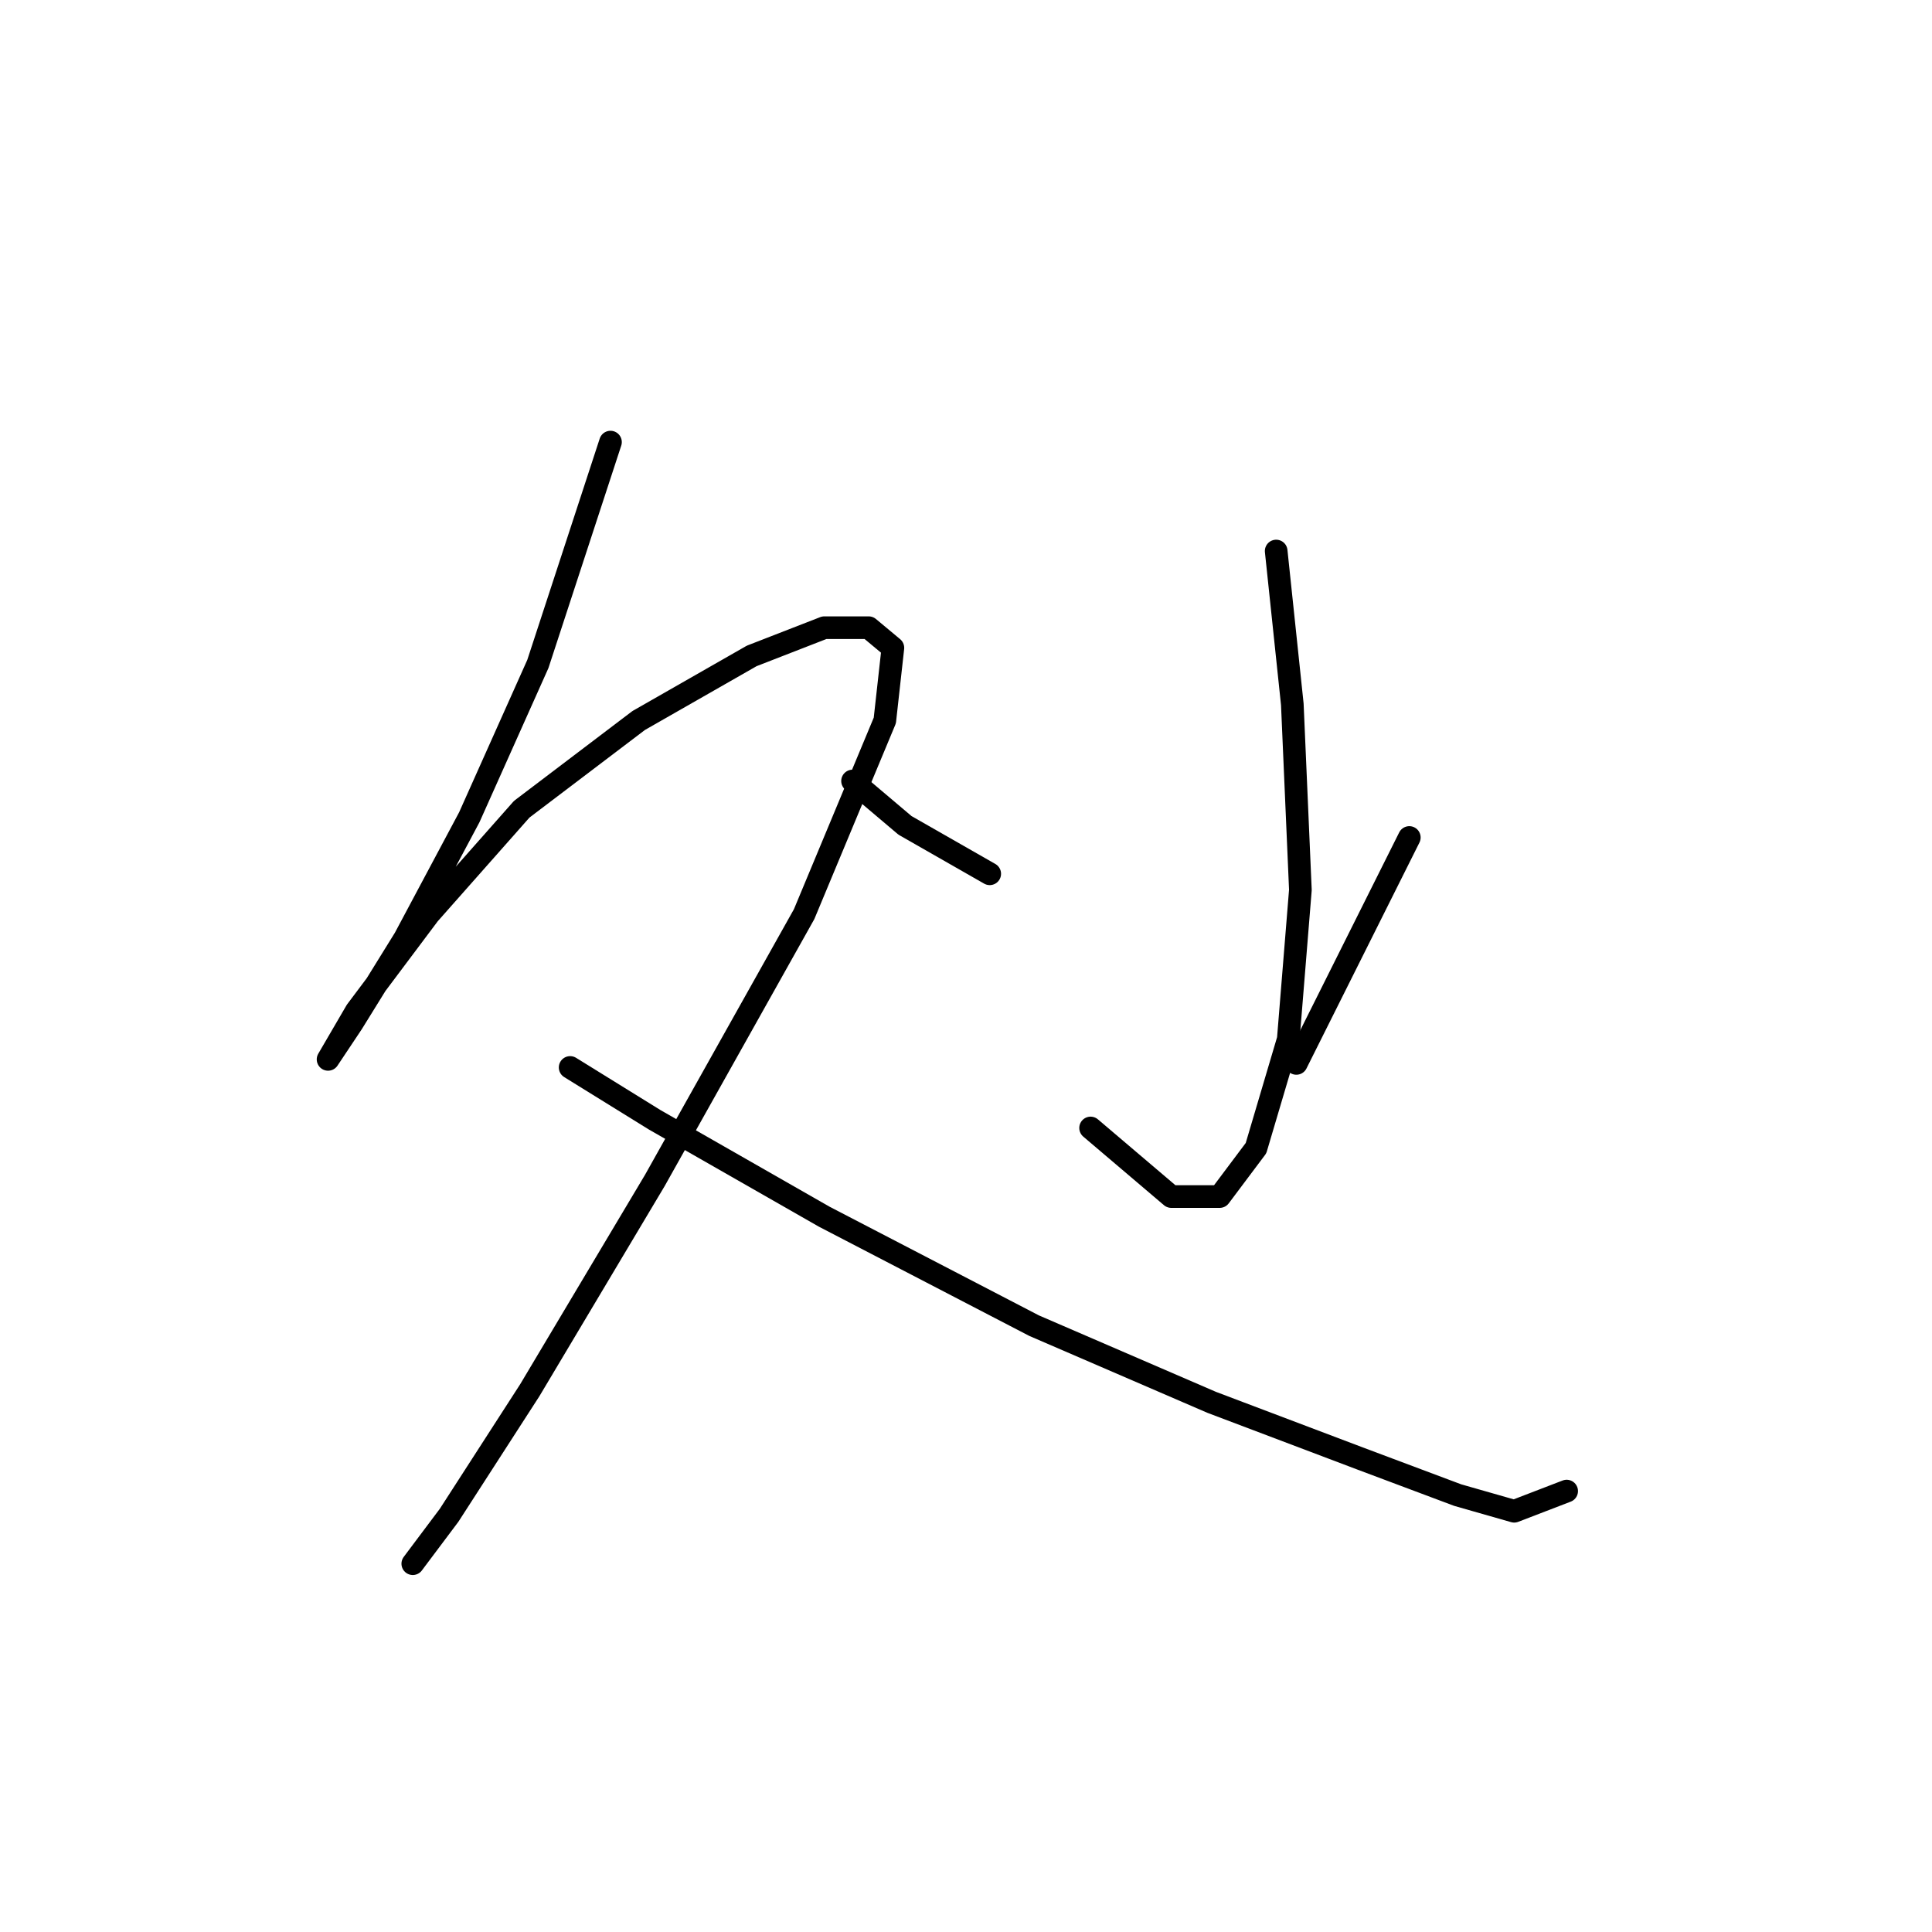 <?xml version="1.0" standalone="no"?>
    <svg width="256" height="256" xmlns="http://www.w3.org/2000/svg" version="1.1">
    <polyline stroke="black" stroke-width="3" stroke-linecap="round" fill="transparent" stroke-linejoin="round" points="80.892 58.58 71.269 87.983 62.181 108.298 53.627 124.336 46.677 135.562 43.47 140.374 43.47 140.374 47.212 133.958 56.835 121.128 69.13 107.229 84.634 95.467 99.603 86.914 109.225 83.172 115.106 83.172 118.313 85.845 117.244 95.467 106.552 121.128 86.772 156.412 70.2 184.211 59.508 200.783 54.696 207.198 54.696 207.198 " />
        <polyline stroke="black" stroke-width="3" stroke-linecap="round" fill="transparent" stroke-linejoin="round" points="75.546 141.443 86.772 148.393 109.225 161.223 137.024 175.657 160.547 185.814 180.327 193.299 193.157 198.11 200.641 200.249 207.591 197.576 207.591 197.576 " />
        <polyline stroke="black" stroke-width="3" stroke-linecap="round" fill="transparent" stroke-linejoin="round" points="169.1 73.014 171.239 93.329 172.308 117.921 170.704 137.701 166.427 152.135 161.616 158.55 155.201 158.55 144.509 149.462 144.509 149.462 " />
        <polyline stroke="black" stroke-width="3" stroke-linecap="round" fill="transparent" stroke-linejoin="round" points="112.967 103.486 119.917 109.367 131.144 115.782 131.144 115.782 " />
        <polyline stroke="black" stroke-width="3" stroke-linecap="round" fill="transparent" stroke-linejoin="round" points="186.742 110.971 171.773 140.908 171.773 140.908 " />
        </svg>